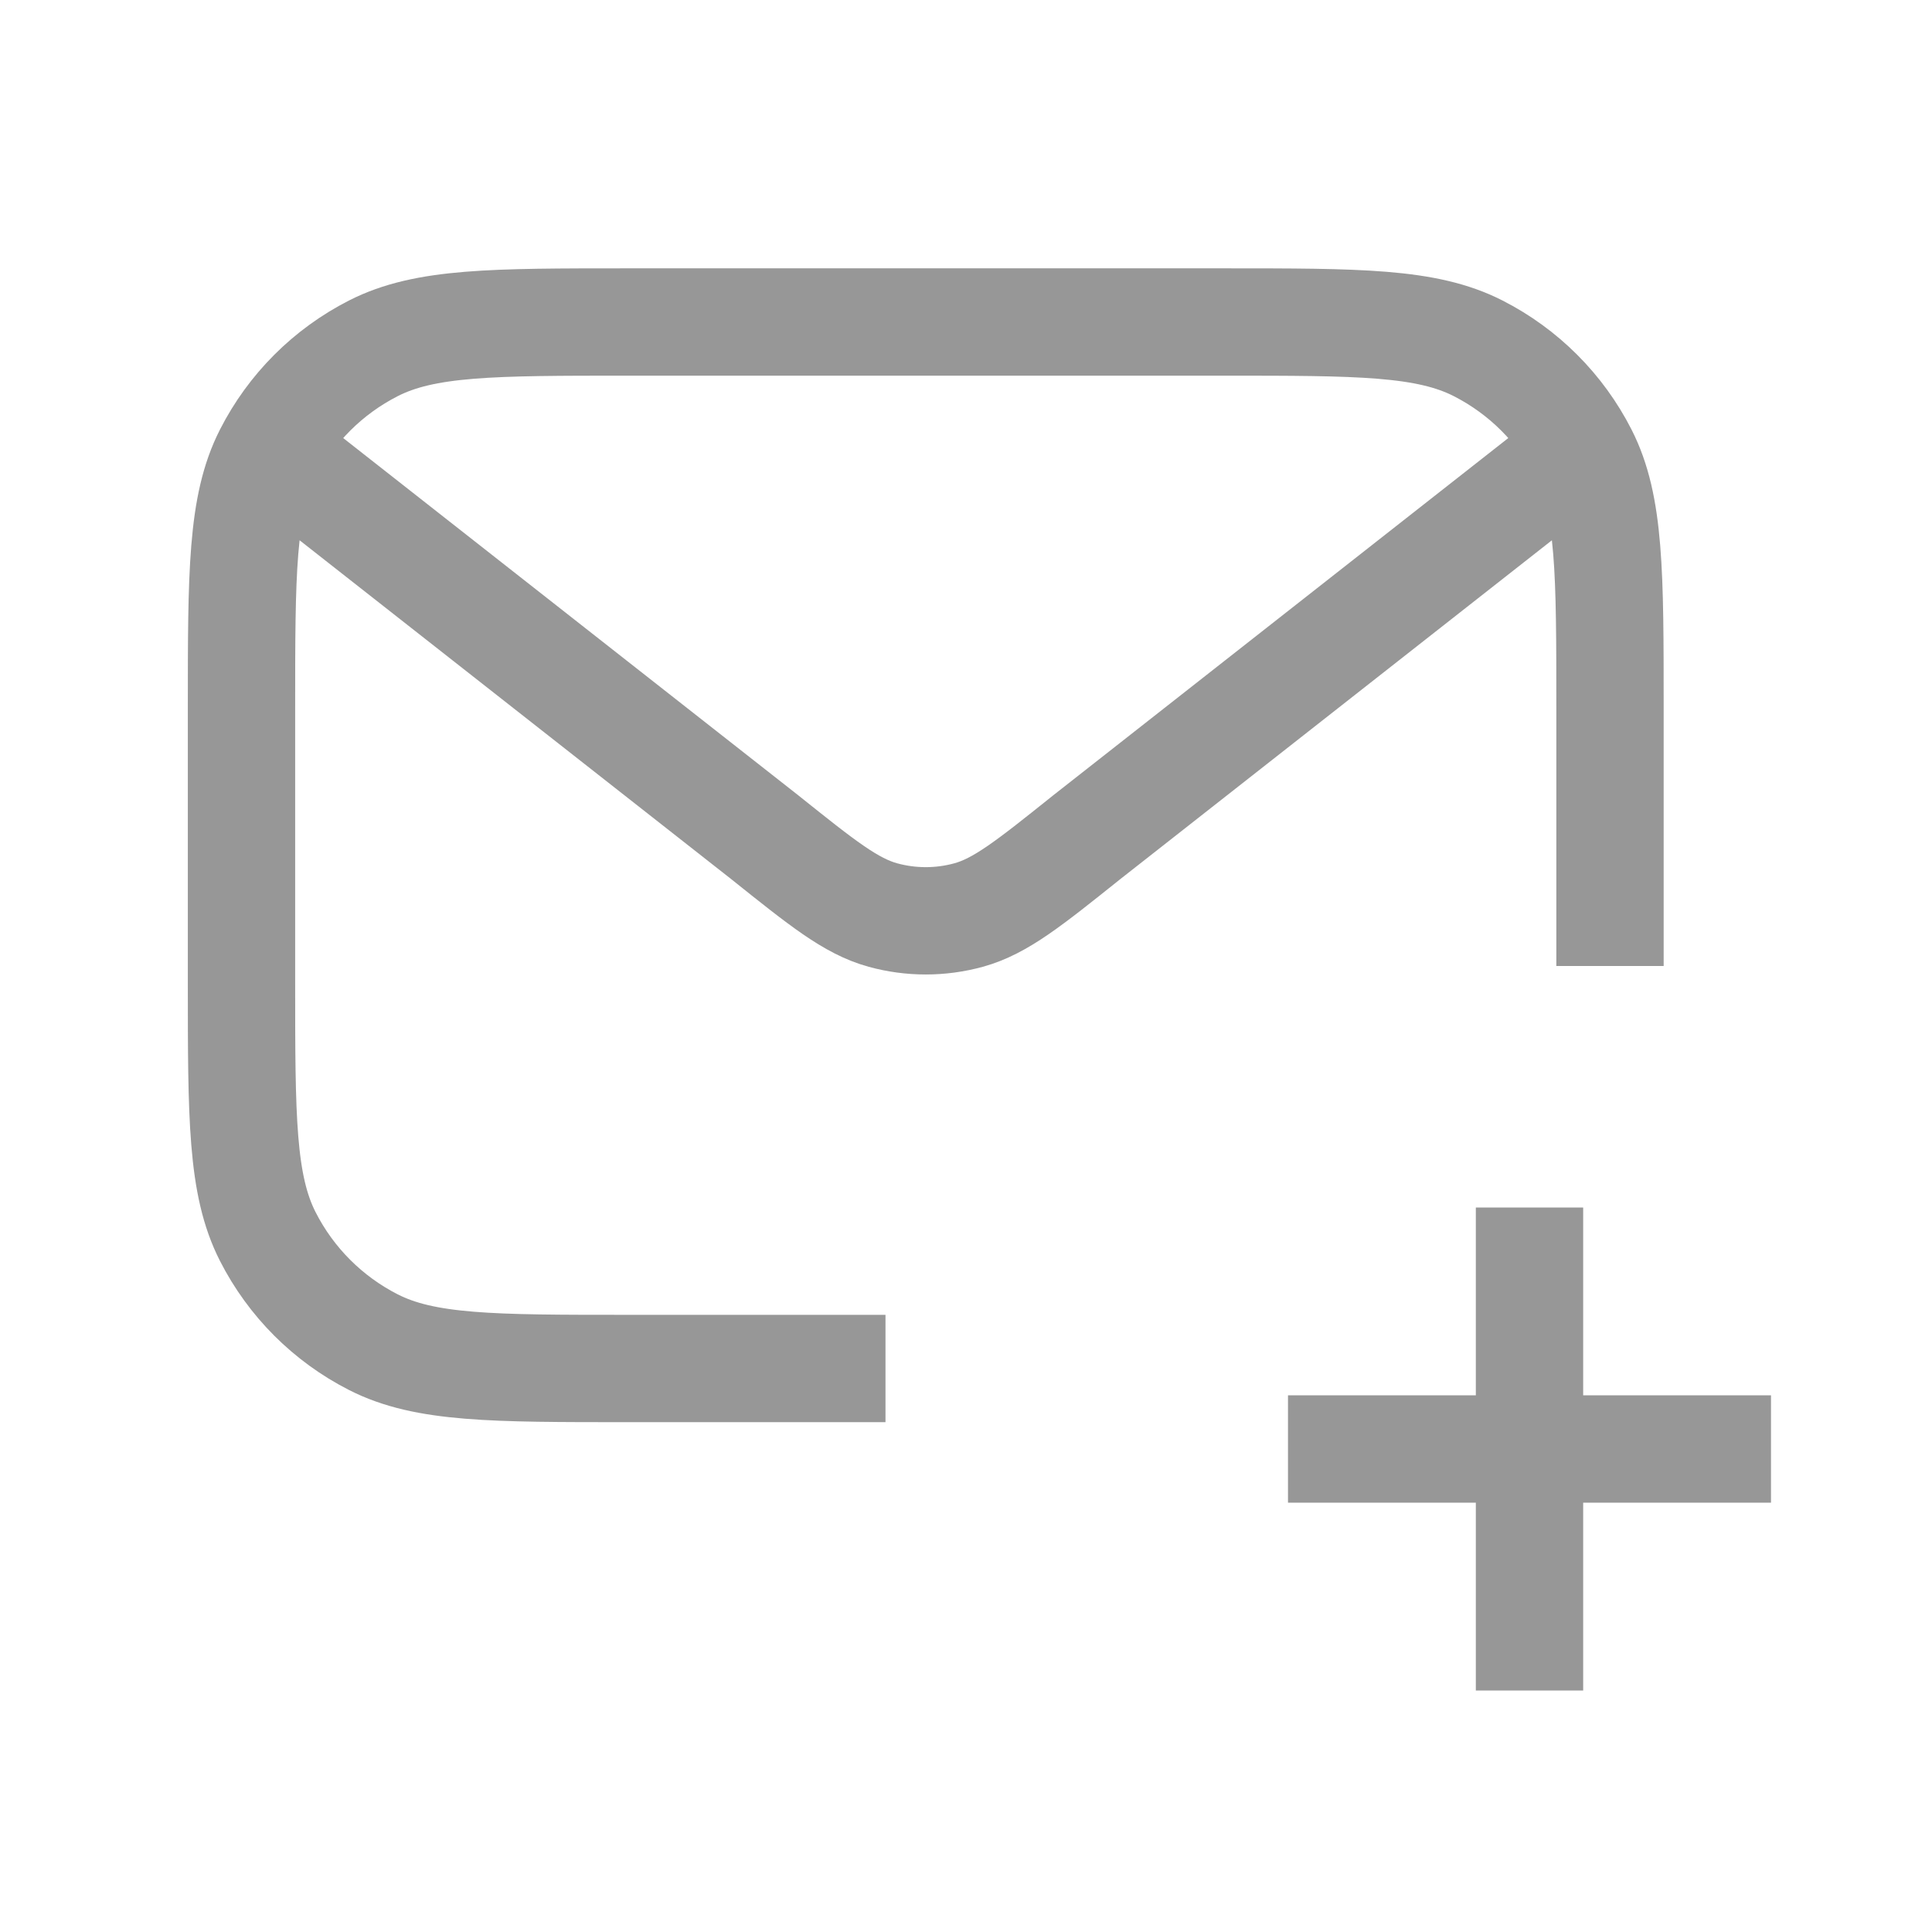 <svg width="18" height="18" viewBox="0 0 18 18" fill="none" xmlns="http://www.w3.org/2000/svg">
<path d="M12 13.5H16.5M14.25 11.25V15.75M15 9V6.6C15 5.34 15 4.71 14.755 4.229C14.539 3.805 14.195 3.461 13.771 3.245C13.29 3 12.66 3 11.4 3H5.85C4.59 3 3.96 3 3.479 3.245C3.055 3.461 2.711 3.805 2.495 4.229C2.25 4.71 2.25 5.34 2.25 6.6V9.15C2.25 10.41 2.25 11.04 2.495 11.521C2.711 11.945 3.055 12.289 3.479 12.505C3.96 12.75 4.59 12.75 5.85 12.75H8.25M2.52 4.185L7.126 7.801C7.661 8.229 7.928 8.443 8.225 8.525C8.487 8.597 8.763 8.597 9.025 8.525C9.322 8.443 9.589 8.229 10.124 7.801L14.73 4.185" stroke="#979797" strokeWidth="1.8" strokeLinecap="round" strokeLinejoin="round"/>
</svg>

